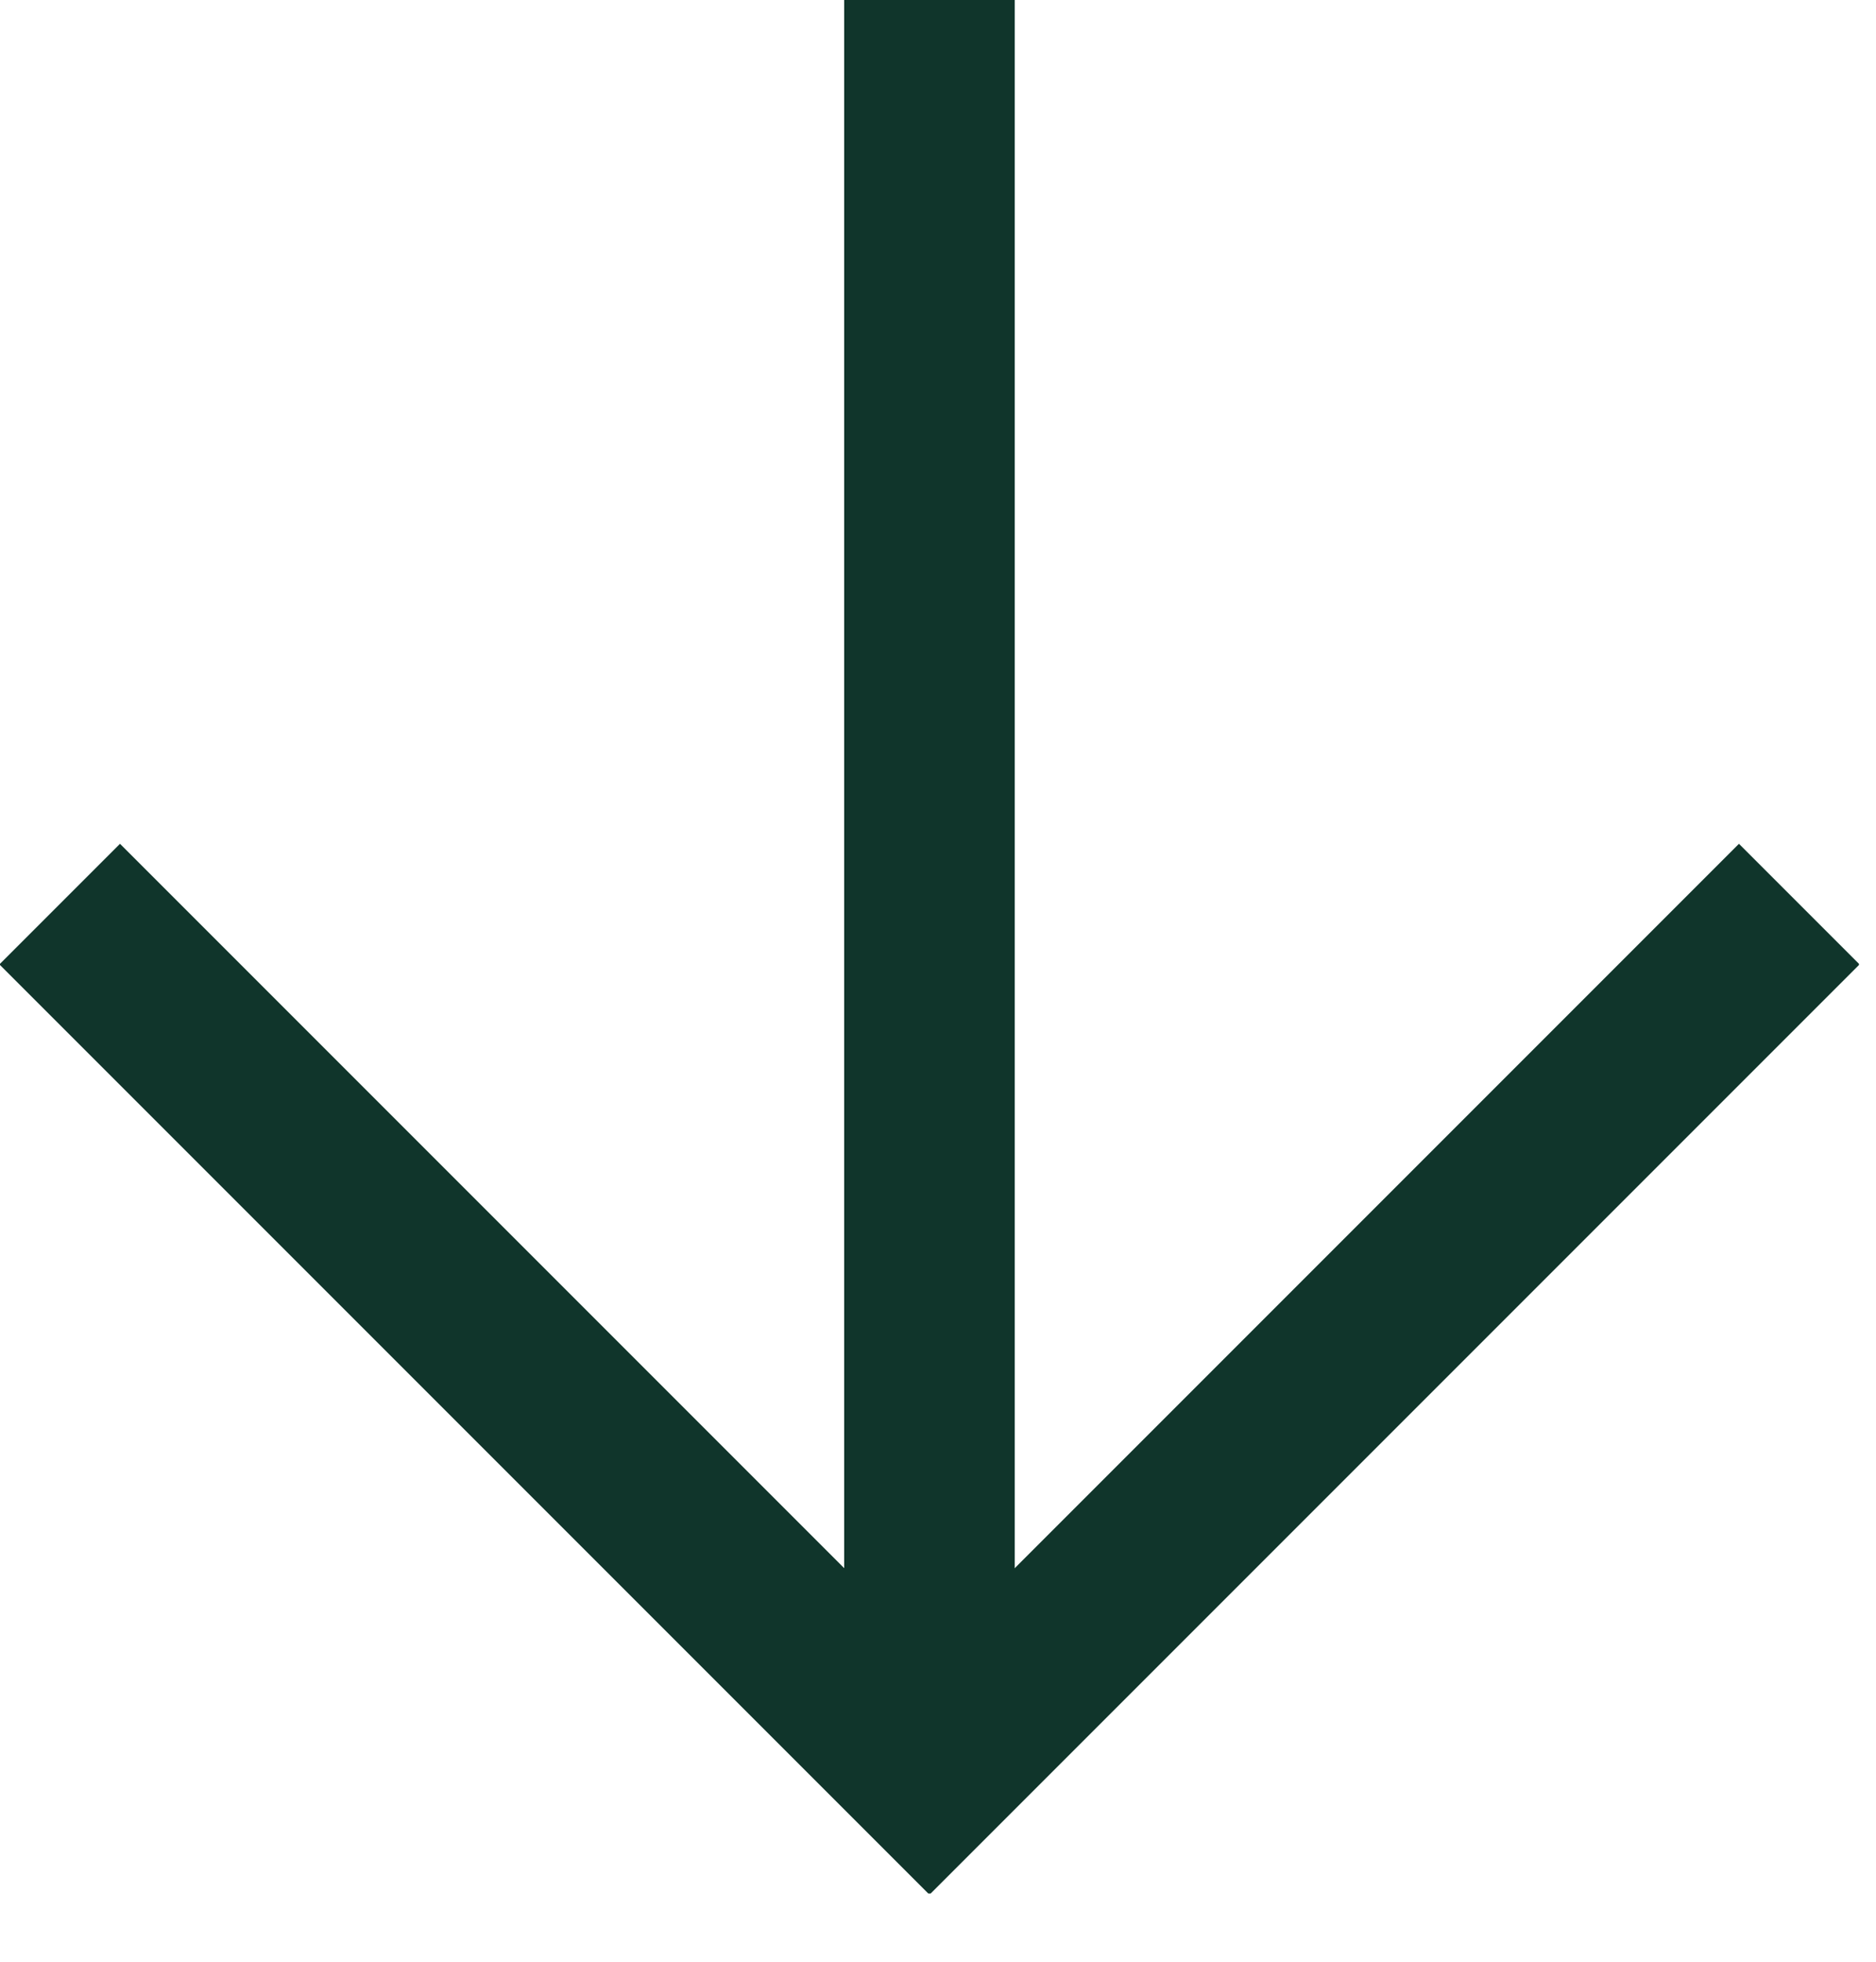 <svg width="22" height="23" viewBox="0 0 22 23" fill="none" xmlns="http://www.w3.org/2000/svg">
<g clip-path="url(#clip0_113_2)">
<path d="M10.9 0V21.2" stroke="#10352B" stroke-width="2" stroke-miterlimit="10"/>
<path d="M21.1 10.6L10.9 20.8L0.7 10.6" stroke="#10352B" stroke-width="2" stroke-miterlimit="10"/>
</g>
<defs>
<clipPath id="clip0_113_2">
<rect width="21.8" height="22.2" fill="white"/>
</clipPath>
</defs>
</svg>
